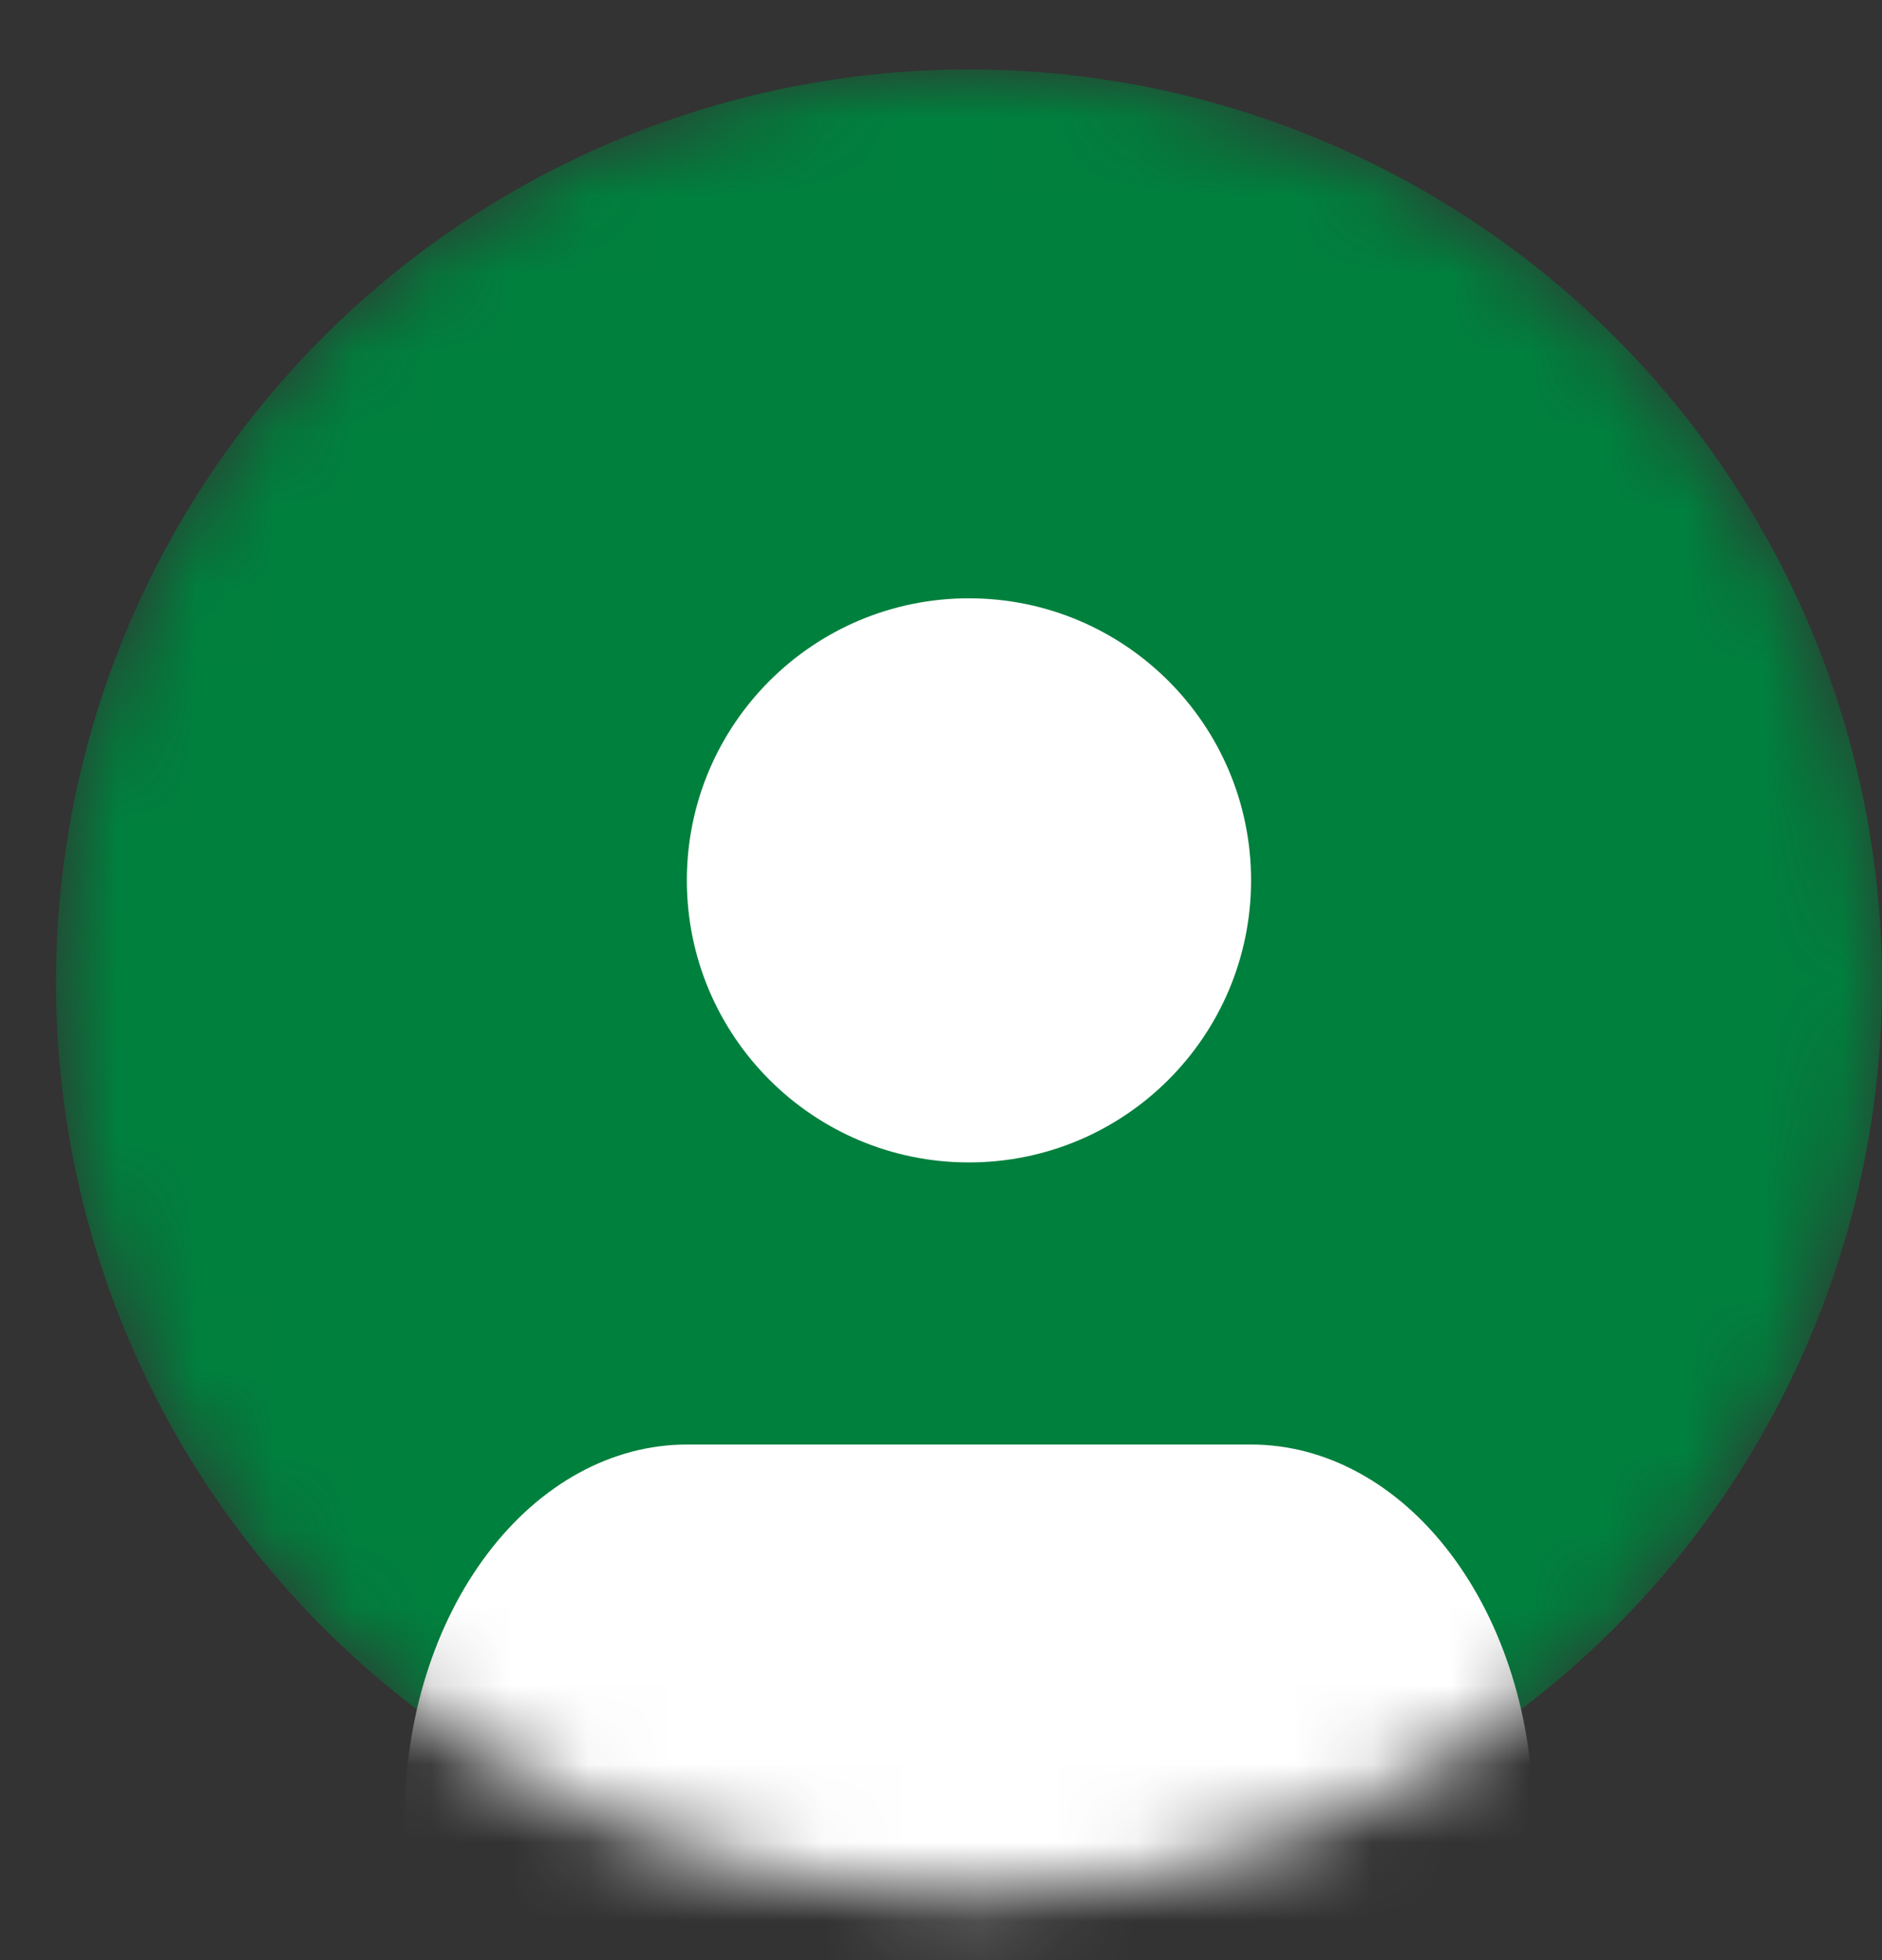 <svg width="24" height="25" viewBox="0 0 24 25" fill="none" xmlns="http://www.w3.org/2000/svg">
<rect x="0" y="0" width="24" height="25" fill="#333333" stroke="none"/>
<mask id="mask0" mask-type="alpha" maskUnits="userSpaceOnUse" x="0" y="0" width="25" height="25">
<circle cx="12.357" cy="12.529" r="11.643" fill="#E4FDF0"/>
</mask>
<g mask="url(#mask0)">
<circle cx="12.357" cy="12.529" r="11.143" fill="#00803D" stroke="#00803D"/>
<path d="M19.552 25.559V23.181C19.552 21.919 19.173 20.709 18.498 19.817C17.824 18.925 16.909 18.424 15.955 18.424H8.76C7.805 18.424 6.89 18.925 6.216 19.817C5.541 20.709 5.162 21.919 5.162 23.181V25.559" fill="white"/>
<path d="M12.356 14.826C14.343 14.826 15.954 13.215 15.954 11.228C15.954 9.242 14.343 7.631 12.356 7.631C10.369 7.631 8.759 9.242 8.759 11.228C8.759 13.215 10.369 14.826 12.356 14.826Z" fill="white"/>
</g>
</svg>
